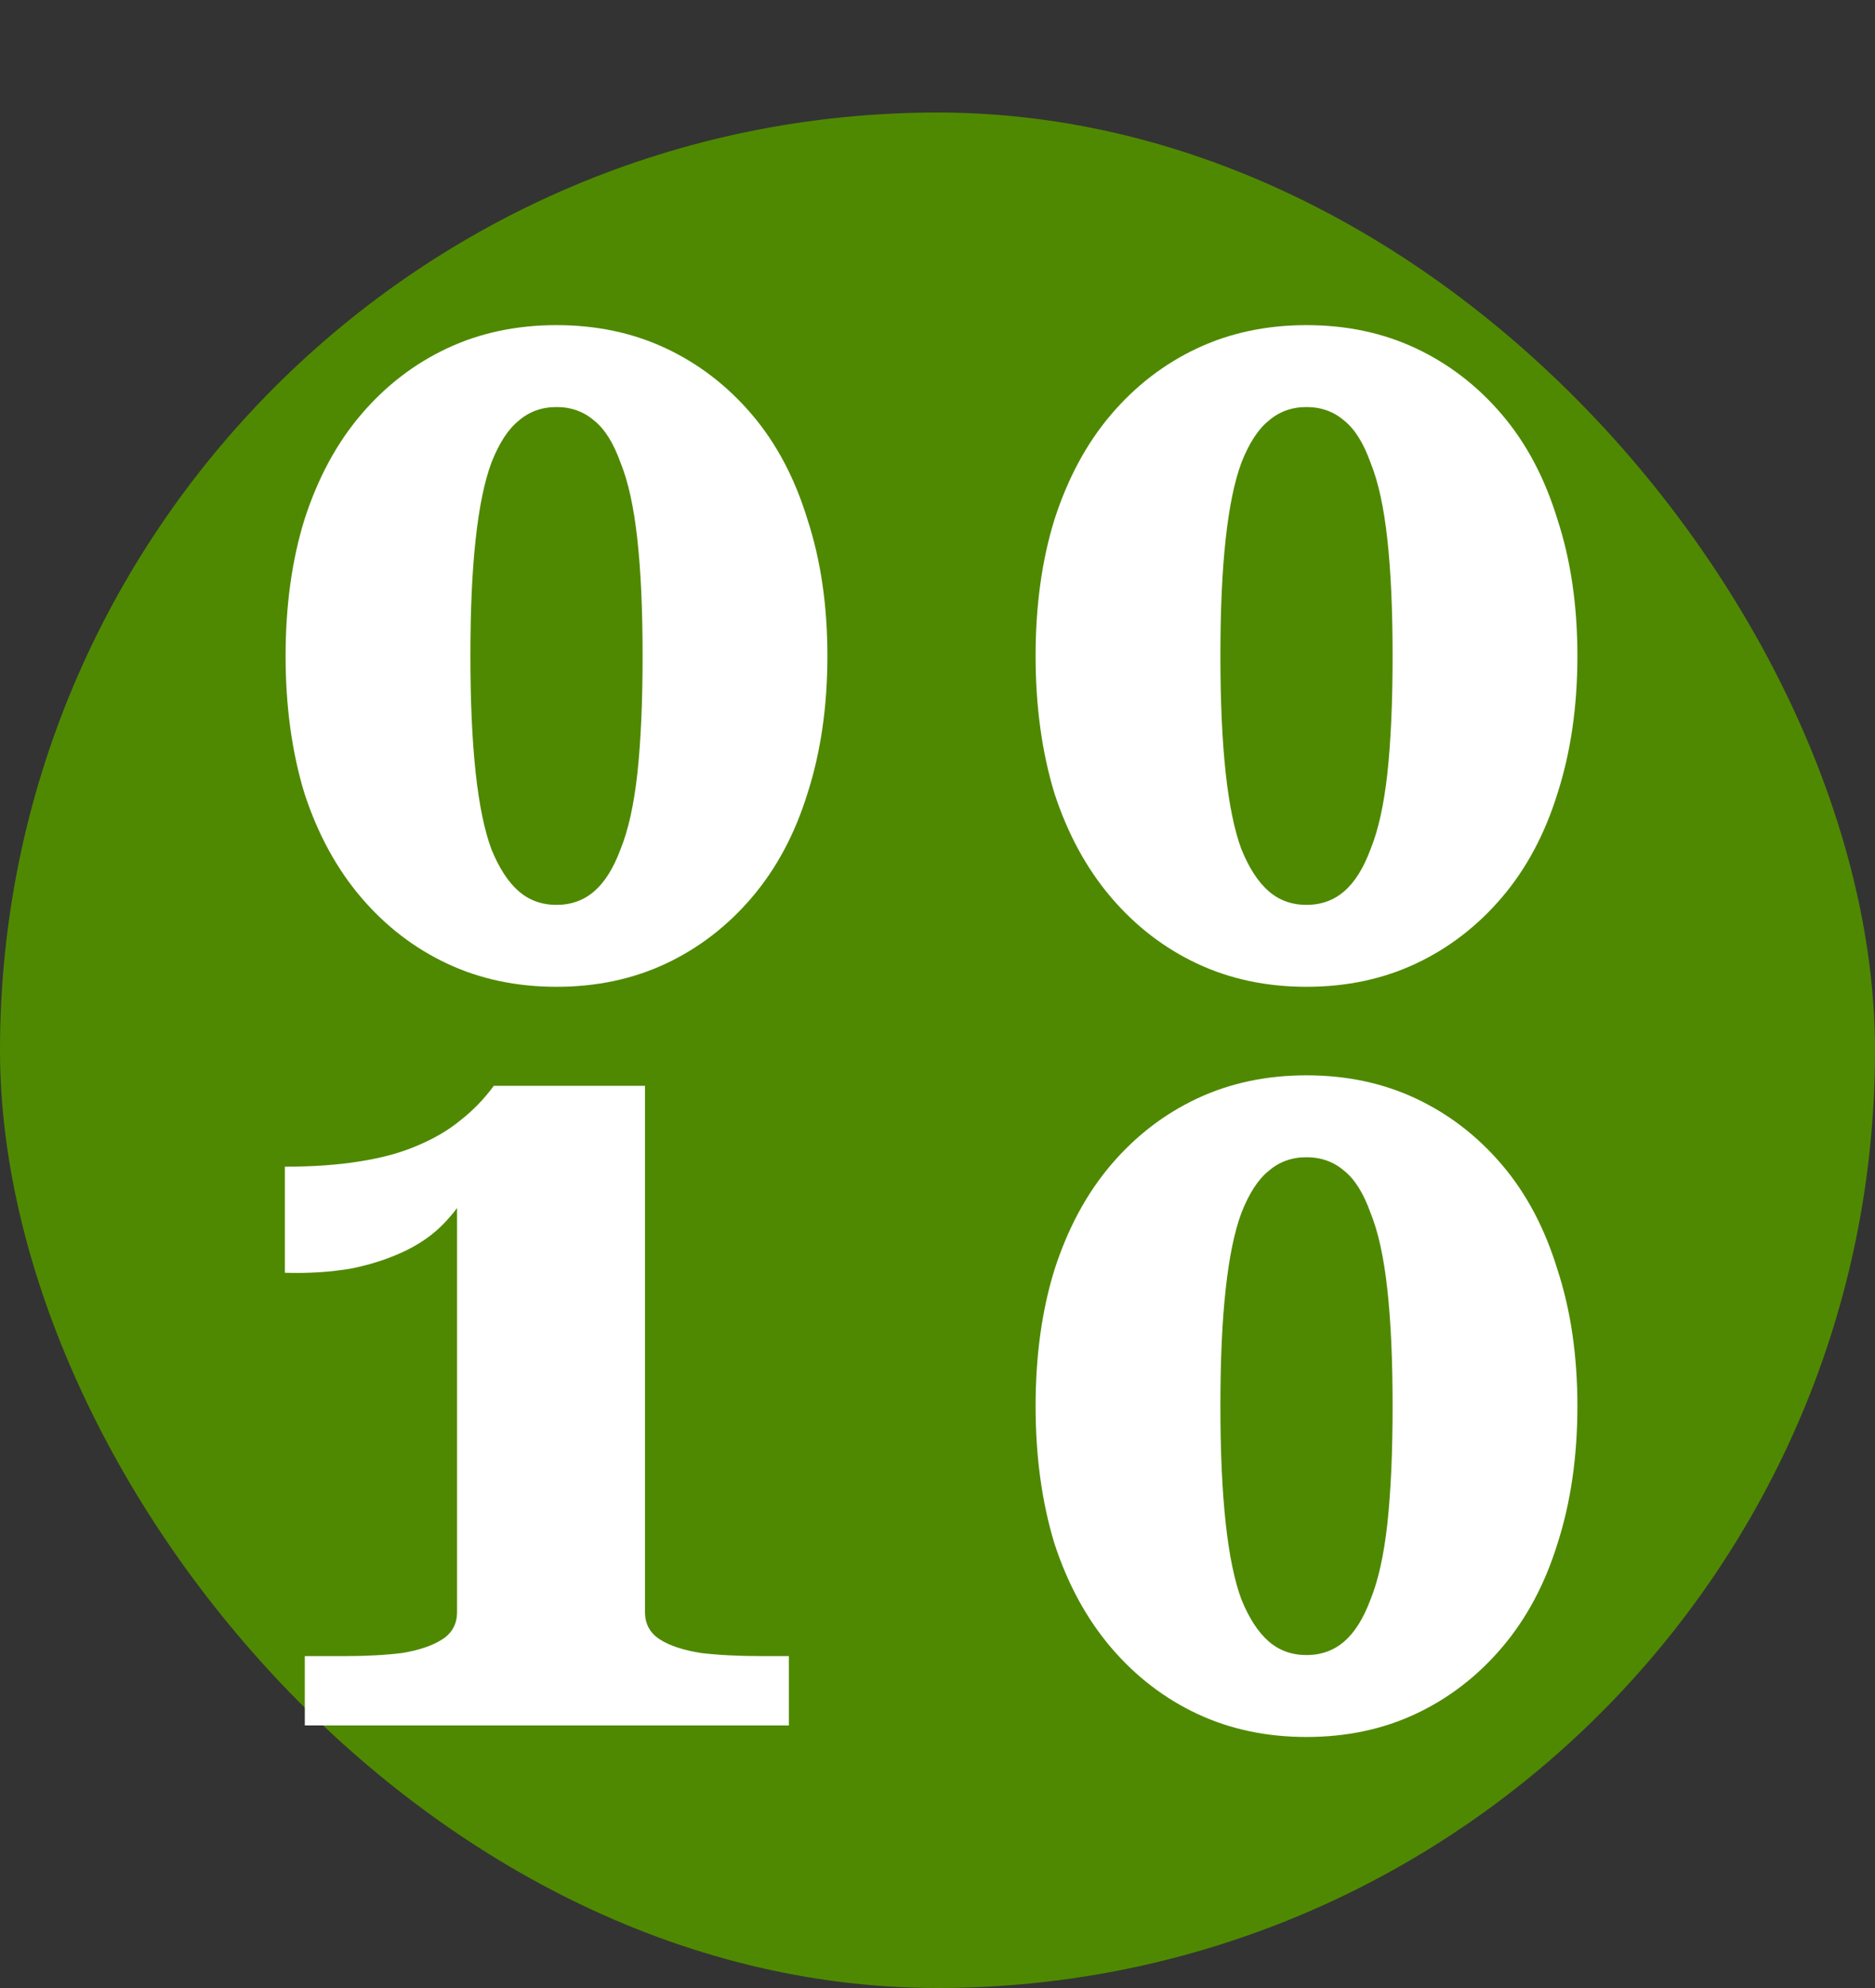 <svg width="50" height="53" viewBox="0 0 50 53" fill="none" xmlns="http://www.w3.org/2000/svg">
<rect x="0" y="0" width="50" height="53" fill="#333333" stroke="none"/>
<rect y="3" width="50" height="50" rx="25" fill="#4F8901"/>
<path d="M34.84 26.308C33.776 26.308 32.805 26.103 31.928 25.692C31.051 25.281 30.285 24.693 29.632 23.928C28.979 23.163 28.475 22.239 28.12 21.156C27.784 20.055 27.616 18.832 27.616 17.488C27.616 16.144 27.784 14.931 28.12 13.848C28.475 12.747 28.979 11.813 29.632 11.048C30.285 10.283 31.051 9.695 31.928 9.284C32.805 8.873 33.776 8.668 34.84 8.668C35.904 8.668 36.875 8.873 37.752 9.284C38.629 9.695 39.395 10.283 40.048 11.048C40.701 11.813 41.196 12.747 41.532 13.848C41.887 14.931 42.064 16.144 42.064 17.488C42.064 18.832 41.887 20.055 41.532 21.156C41.196 22.239 40.701 23.163 40.048 23.928C39.395 24.693 38.629 25.281 37.752 25.692C36.875 26.103 35.904 26.308 34.84 26.308ZM34.84 24.124C35.232 24.124 35.568 24.003 35.848 23.76C36.128 23.517 36.361 23.144 36.548 22.64C36.753 22.136 36.903 21.464 36.996 20.624C37.089 19.765 37.136 18.72 37.136 17.488C37.136 16.256 37.089 15.22 36.996 14.38C36.903 13.521 36.753 12.84 36.548 12.336C36.361 11.813 36.128 11.44 35.848 11.216C35.568 10.973 35.232 10.852 34.84 10.852C34.448 10.852 34.112 10.973 33.832 11.216C33.552 11.44 33.309 11.813 33.104 12.336C32.917 12.84 32.777 13.521 32.684 14.38C32.591 15.22 32.544 16.256 32.544 17.488C32.544 18.701 32.591 19.737 32.684 20.596C32.777 21.455 32.917 22.136 33.104 22.64C33.309 23.144 33.552 23.517 33.832 23.76C34.112 24.003 34.448 24.124 34.84 24.124Z" fill="white"/>
<path d="M17.2 42.976C17.2 43.293 17.331 43.536 17.592 43.704C17.853 43.872 18.217 43.993 18.684 44.068C19.151 44.124 19.692 44.152 20.308 44.152H21.036V46H8.128V44.152H9.192C9.771 44.152 10.284 44.124 10.732 44.068C11.18 43.993 11.535 43.872 11.796 43.704C12.057 43.536 12.188 43.293 12.188 42.976V31.384L12.72 31.16C12.552 31.664 12.309 32.093 11.992 32.448C11.693 32.803 11.32 33.092 10.872 33.316C10.424 33.54 9.92 33.708 9.36 33.82C8.819 33.913 8.231 33.951 7.596 33.932V31.104C8.343 31.104 9.005 31.057 9.584 30.964C10.181 30.871 10.695 30.731 11.124 30.544C11.572 30.357 11.955 30.133 12.272 29.872C12.608 29.611 12.907 29.303 13.168 28.948H17.2V42.976Z" fill="white"/>
<path d="M34.84 46.308C33.776 46.308 32.805 46.103 31.928 45.692C31.051 45.281 30.285 44.693 29.632 43.928C28.979 43.163 28.475 42.239 28.12 41.156C27.784 40.055 27.616 38.832 27.616 37.488C27.616 36.144 27.784 34.931 28.12 33.848C28.475 32.747 28.979 31.813 29.632 31.048C30.285 30.283 31.051 29.695 31.928 29.284C32.805 28.873 33.776 28.668 34.84 28.668C35.904 28.668 36.875 28.873 37.752 29.284C38.629 29.695 39.395 30.283 40.048 31.048C40.701 31.813 41.196 32.747 41.532 33.848C41.887 34.931 42.064 36.144 42.064 37.488C42.064 38.832 41.887 40.055 41.532 41.156C41.196 42.239 40.701 43.163 40.048 43.928C39.395 44.693 38.629 45.281 37.752 45.692C36.875 46.103 35.904 46.308 34.84 46.308ZM34.84 44.124C35.232 44.124 35.568 44.003 35.848 43.76C36.128 43.517 36.361 43.144 36.548 42.64C36.753 42.136 36.903 41.464 36.996 40.624C37.089 39.765 37.136 38.72 37.136 37.488C37.136 36.256 37.089 35.22 36.996 34.38C36.903 33.521 36.753 32.84 36.548 32.336C36.361 31.813 36.128 31.44 35.848 31.216C35.568 30.973 35.232 30.852 34.84 30.852C34.448 30.852 34.112 30.973 33.832 31.216C33.552 31.44 33.309 31.813 33.104 32.336C32.917 32.84 32.777 33.521 32.684 34.38C32.591 35.22 32.544 36.256 32.544 37.488C32.544 38.701 32.591 39.737 32.684 40.596C32.777 41.455 32.917 42.136 33.104 42.64C33.309 43.144 33.552 43.517 33.832 43.76C34.112 44.003 34.448 44.124 34.84 44.124Z" fill="white"/>
<path d="M14.84 26.308C13.776 26.308 12.805 26.103 11.928 25.692C11.051 25.281 10.285 24.693 9.632 23.928C8.979 23.163 8.475 22.239 8.12 21.156C7.784 20.055 7.616 18.832 7.616 17.488C7.616 16.144 7.784 14.931 8.12 13.848C8.475 12.747 8.979 11.813 9.632 11.048C10.285 10.283 11.051 9.695 11.928 9.284C12.805 8.873 13.776 8.668 14.84 8.668C15.904 8.668 16.875 8.873 17.752 9.284C18.629 9.695 19.395 10.283 20.048 11.048C20.701 11.813 21.196 12.747 21.532 13.848C21.887 14.931 22.064 16.144 22.064 17.488C22.064 18.832 21.887 20.055 21.532 21.156C21.196 22.239 20.701 23.163 20.048 23.928C19.395 24.693 18.629 25.281 17.752 25.692C16.875 26.103 15.904 26.308 14.84 26.308ZM14.84 24.124C15.232 24.124 15.568 24.003 15.848 23.76C16.128 23.517 16.361 23.144 16.548 22.64C16.753 22.136 16.903 21.464 16.996 20.624C17.089 19.765 17.136 18.72 17.136 17.488C17.136 16.256 17.089 15.22 16.996 14.38C16.903 13.521 16.753 12.84 16.548 12.336C16.361 11.813 16.128 11.44 15.848 11.216C15.568 10.973 15.232 10.852 14.84 10.852C14.448 10.852 14.112 10.973 13.832 11.216C13.552 11.44 13.309 11.813 13.104 12.336C12.917 12.84 12.777 13.521 12.684 14.38C12.591 15.22 12.544 16.256 12.544 17.488C12.544 18.701 12.591 19.737 12.684 20.596C12.777 21.455 12.917 22.136 13.104 22.64C13.309 23.144 13.552 23.517 13.832 23.76C14.112 24.003 14.448 24.124 14.84 24.124Z" fill="white"/>
</svg>
